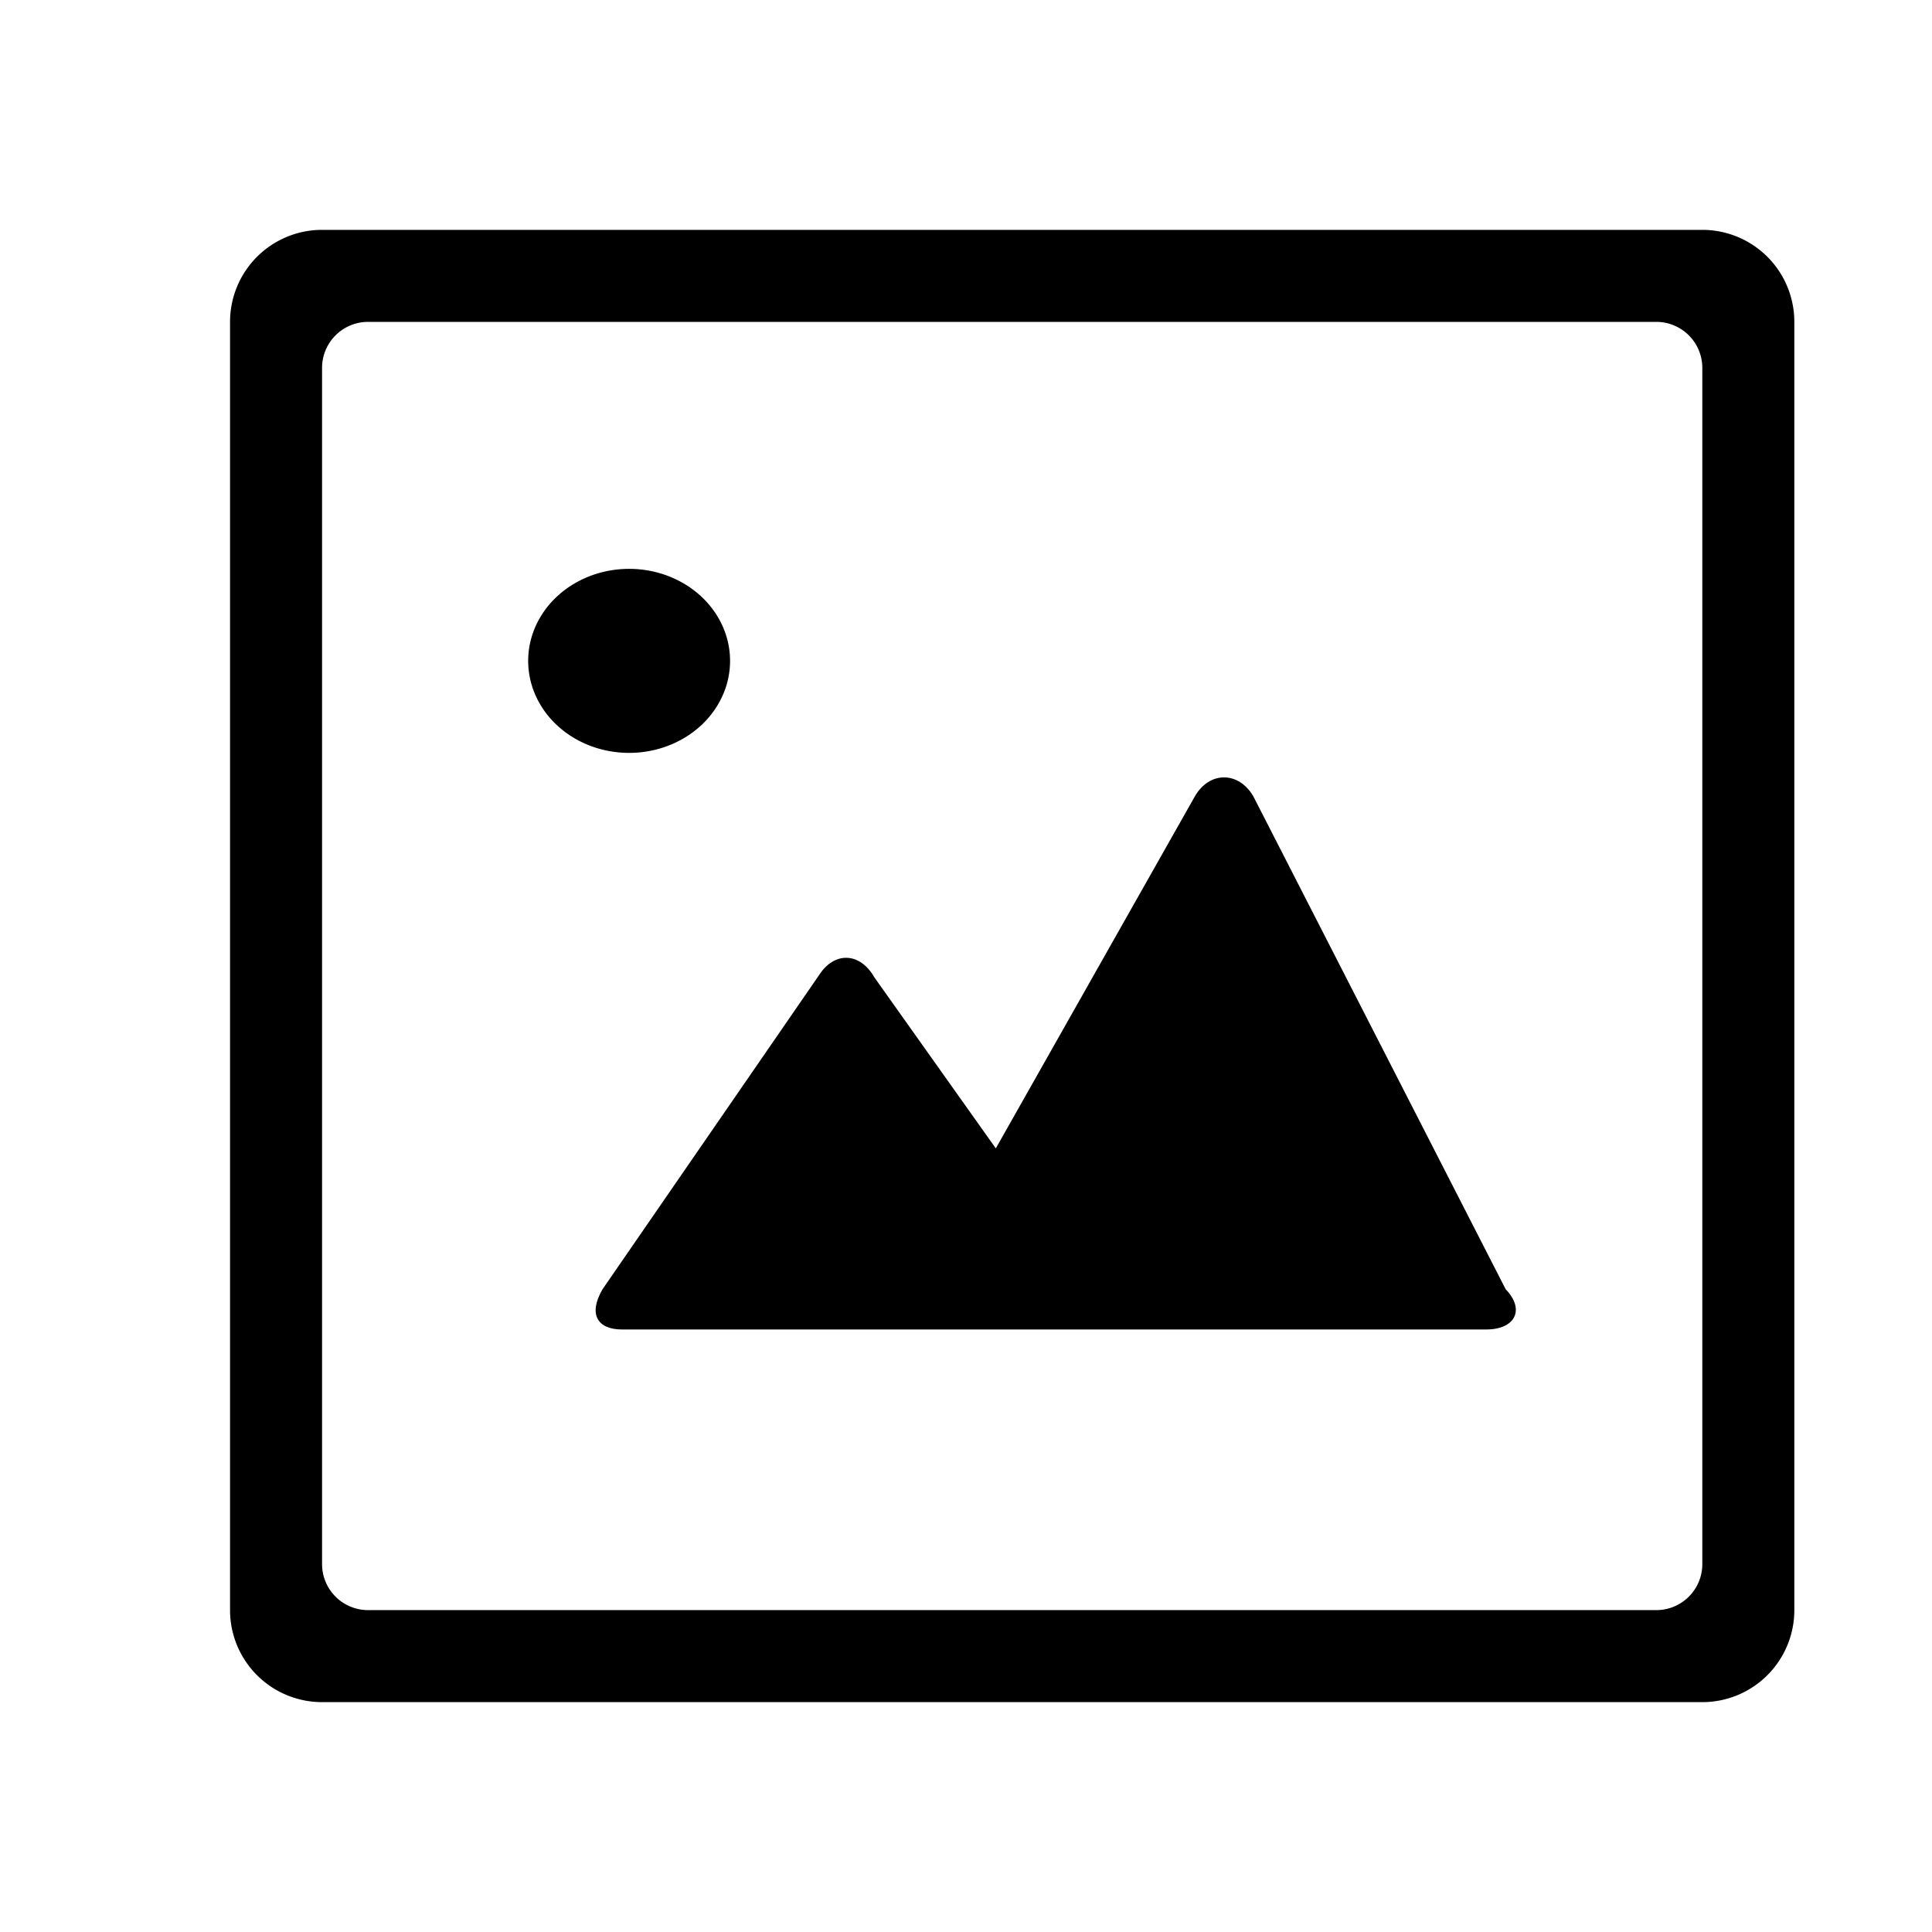 <svg t="1585726546964" class="icon" viewBox="0 0 1075 1024" version="1.1" xmlns="http://www.w3.org/2000/svg" p-id="2251" width="16" height="16"><path d="M179.2 102.4h768a51.2 51.2 0 0 1 51.2 51.2v716.8a51.2 51.2 0 0 1-51.2 51.2h-768a51.2 51.2 0 0 1-51.2-51.2V153.6a51.2 51.2 0 0 1 51.2-51.2zM204.8 153.6a25.6 25.6 0 0 0-25.6 25.6v665.6a25.6 25.6 0 0 0 25.6 25.6h716.8a25.6 25.6 0 0 0 25.6-25.6v-665.6A25.6 25.6 0 0 0 921.6 153.6H204.8z" p-id="2252"></path><path d="M697.344 417.536c-8.192-13.978-24.371-13.978-32.461 0l-110.797 195.942-67.584-95.181c-8.038-13.978-21.555-13.978-29.696-2.765l-121.549 176.333c-8.141 13.978-2.714 22.374 10.752 22.374h480.973c16.23 0 21.658-11.162 10.803-22.374L697.344 417.536z" p-id="2253"></path><path d="M293.888 342.221a56.166 51.2 0 1 0 112.333 0 56.166 51.2 0 1 0-112.333 0Z" p-id="2254"></path></svg>